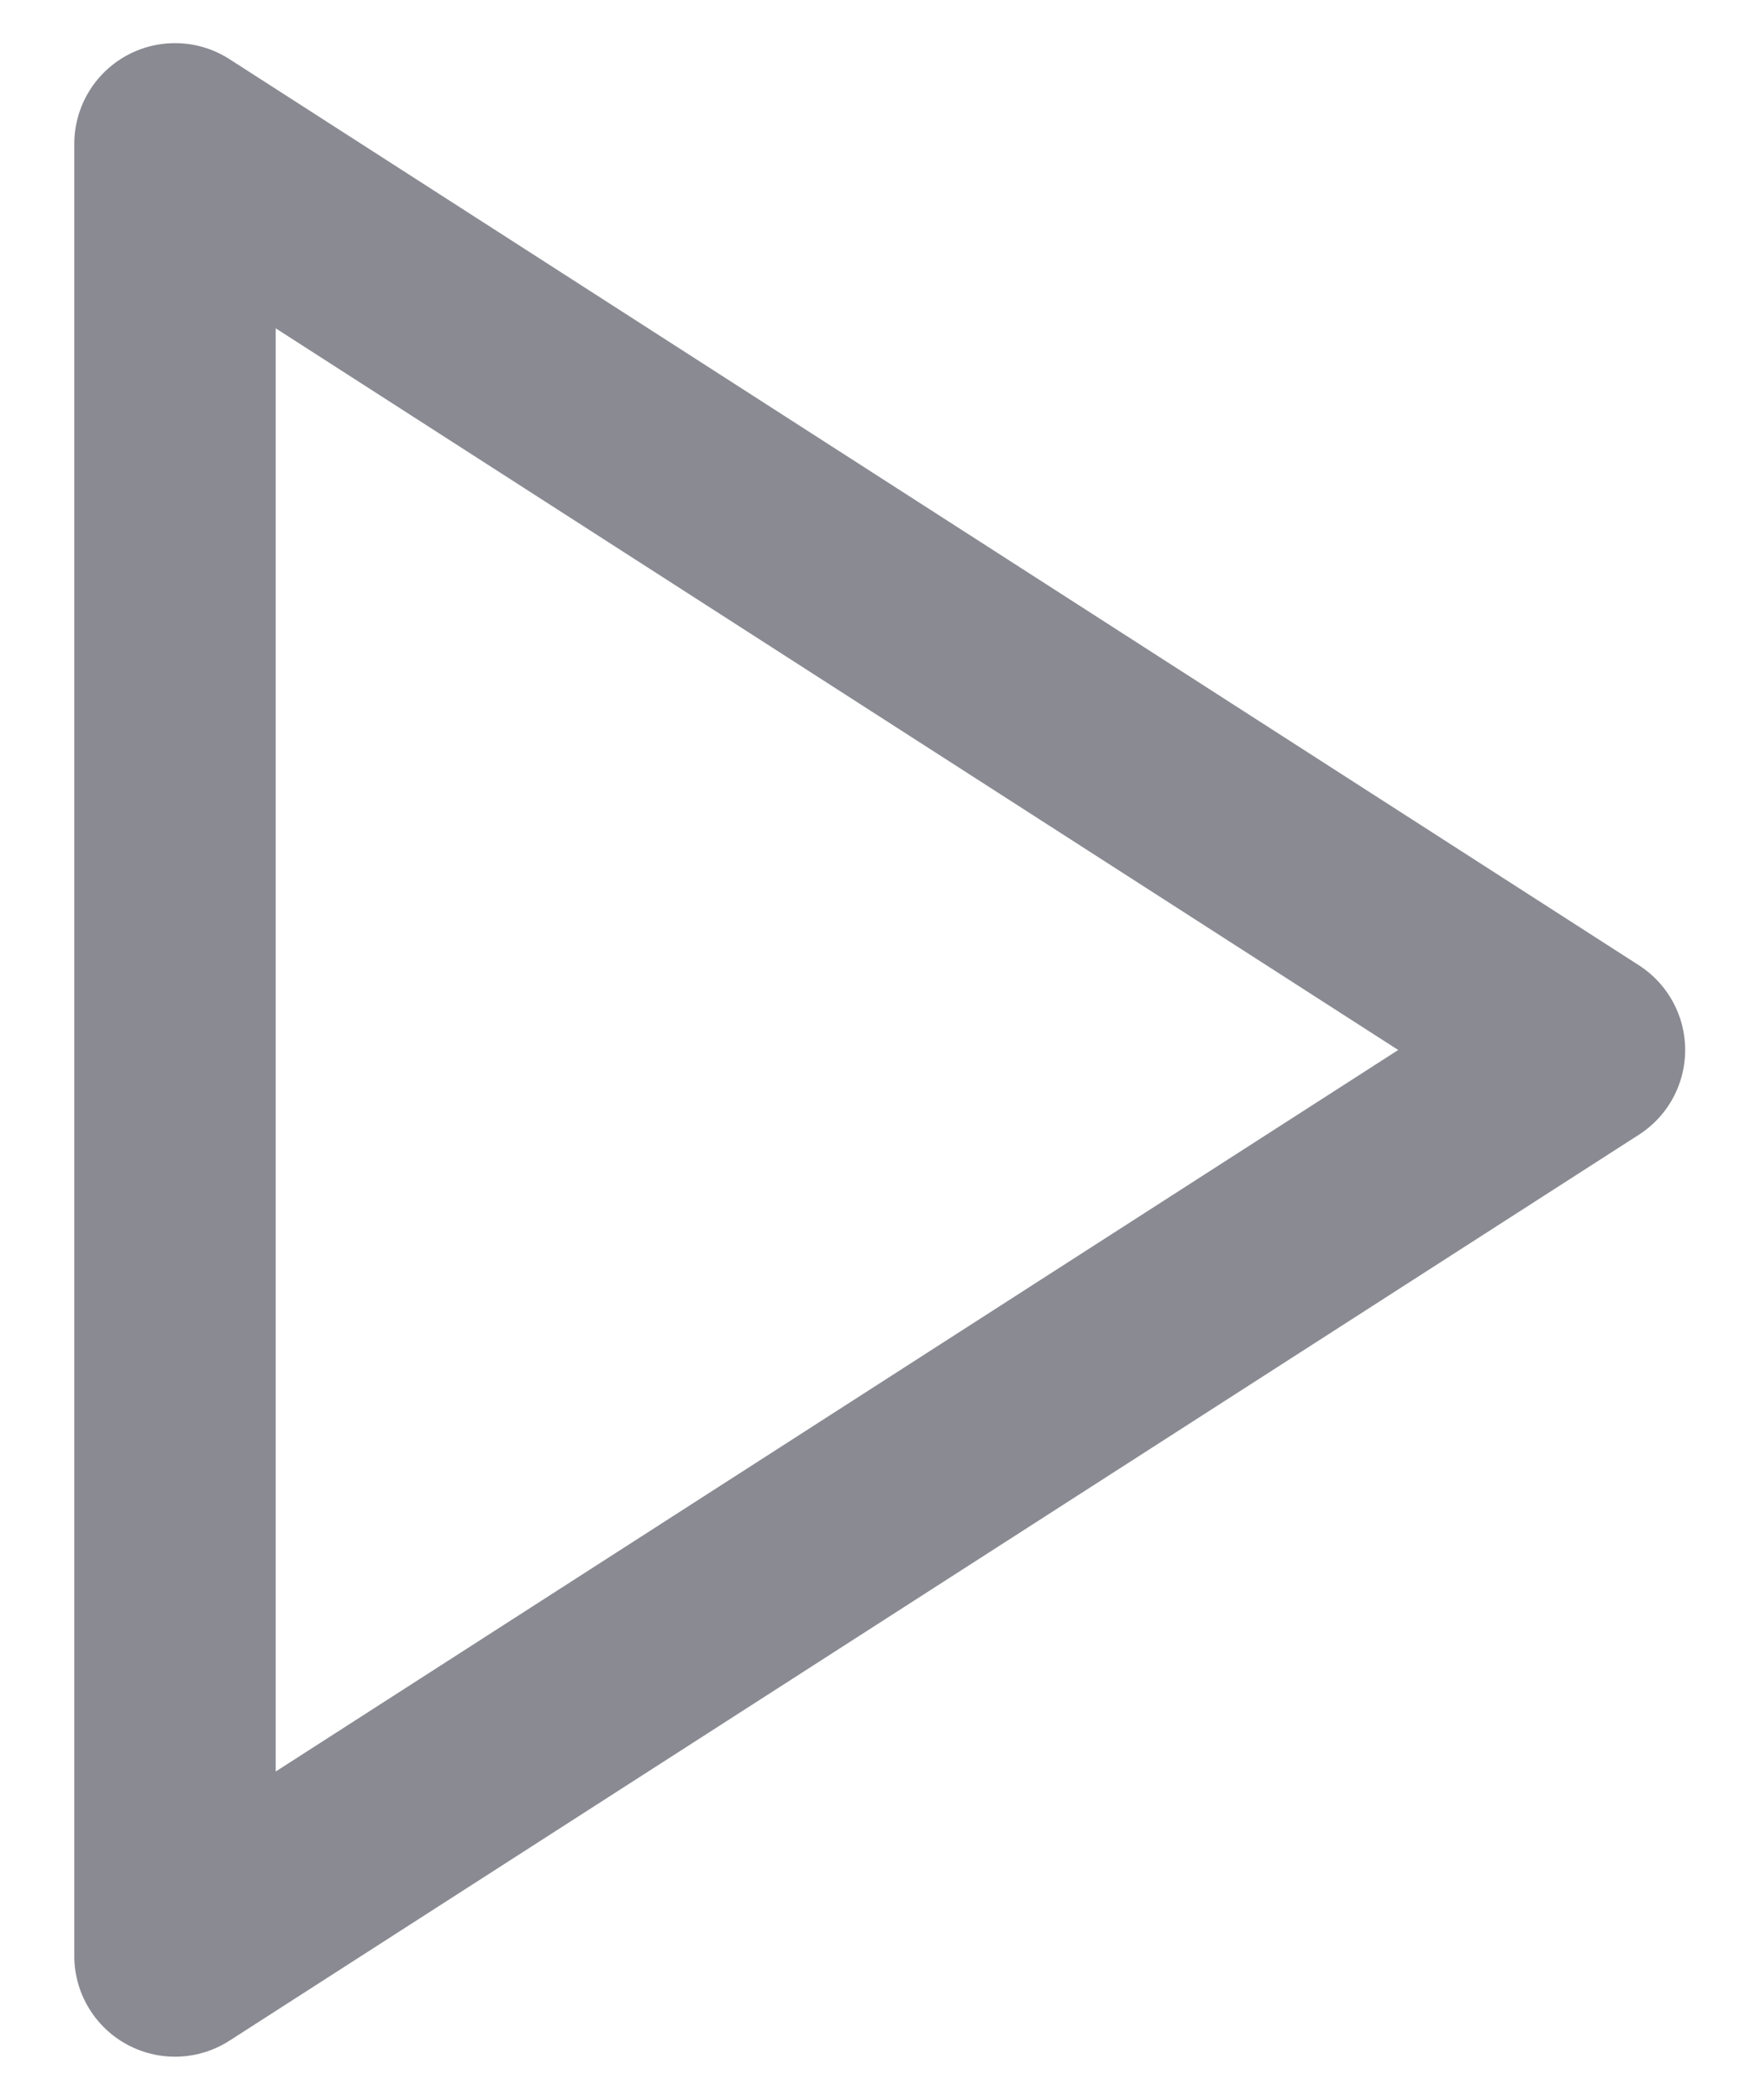 <svg width="10" height="12" viewBox="0 0 10 12" fill="none" xmlns="http://www.w3.org/2000/svg">
<path d="M1 0.822L9.054 6L1 11.177V0.822Z" stroke="#8A8A93" stroke-width="1.151" stroke-linecap="round" stroke-linejoin="round"/>
</svg>
